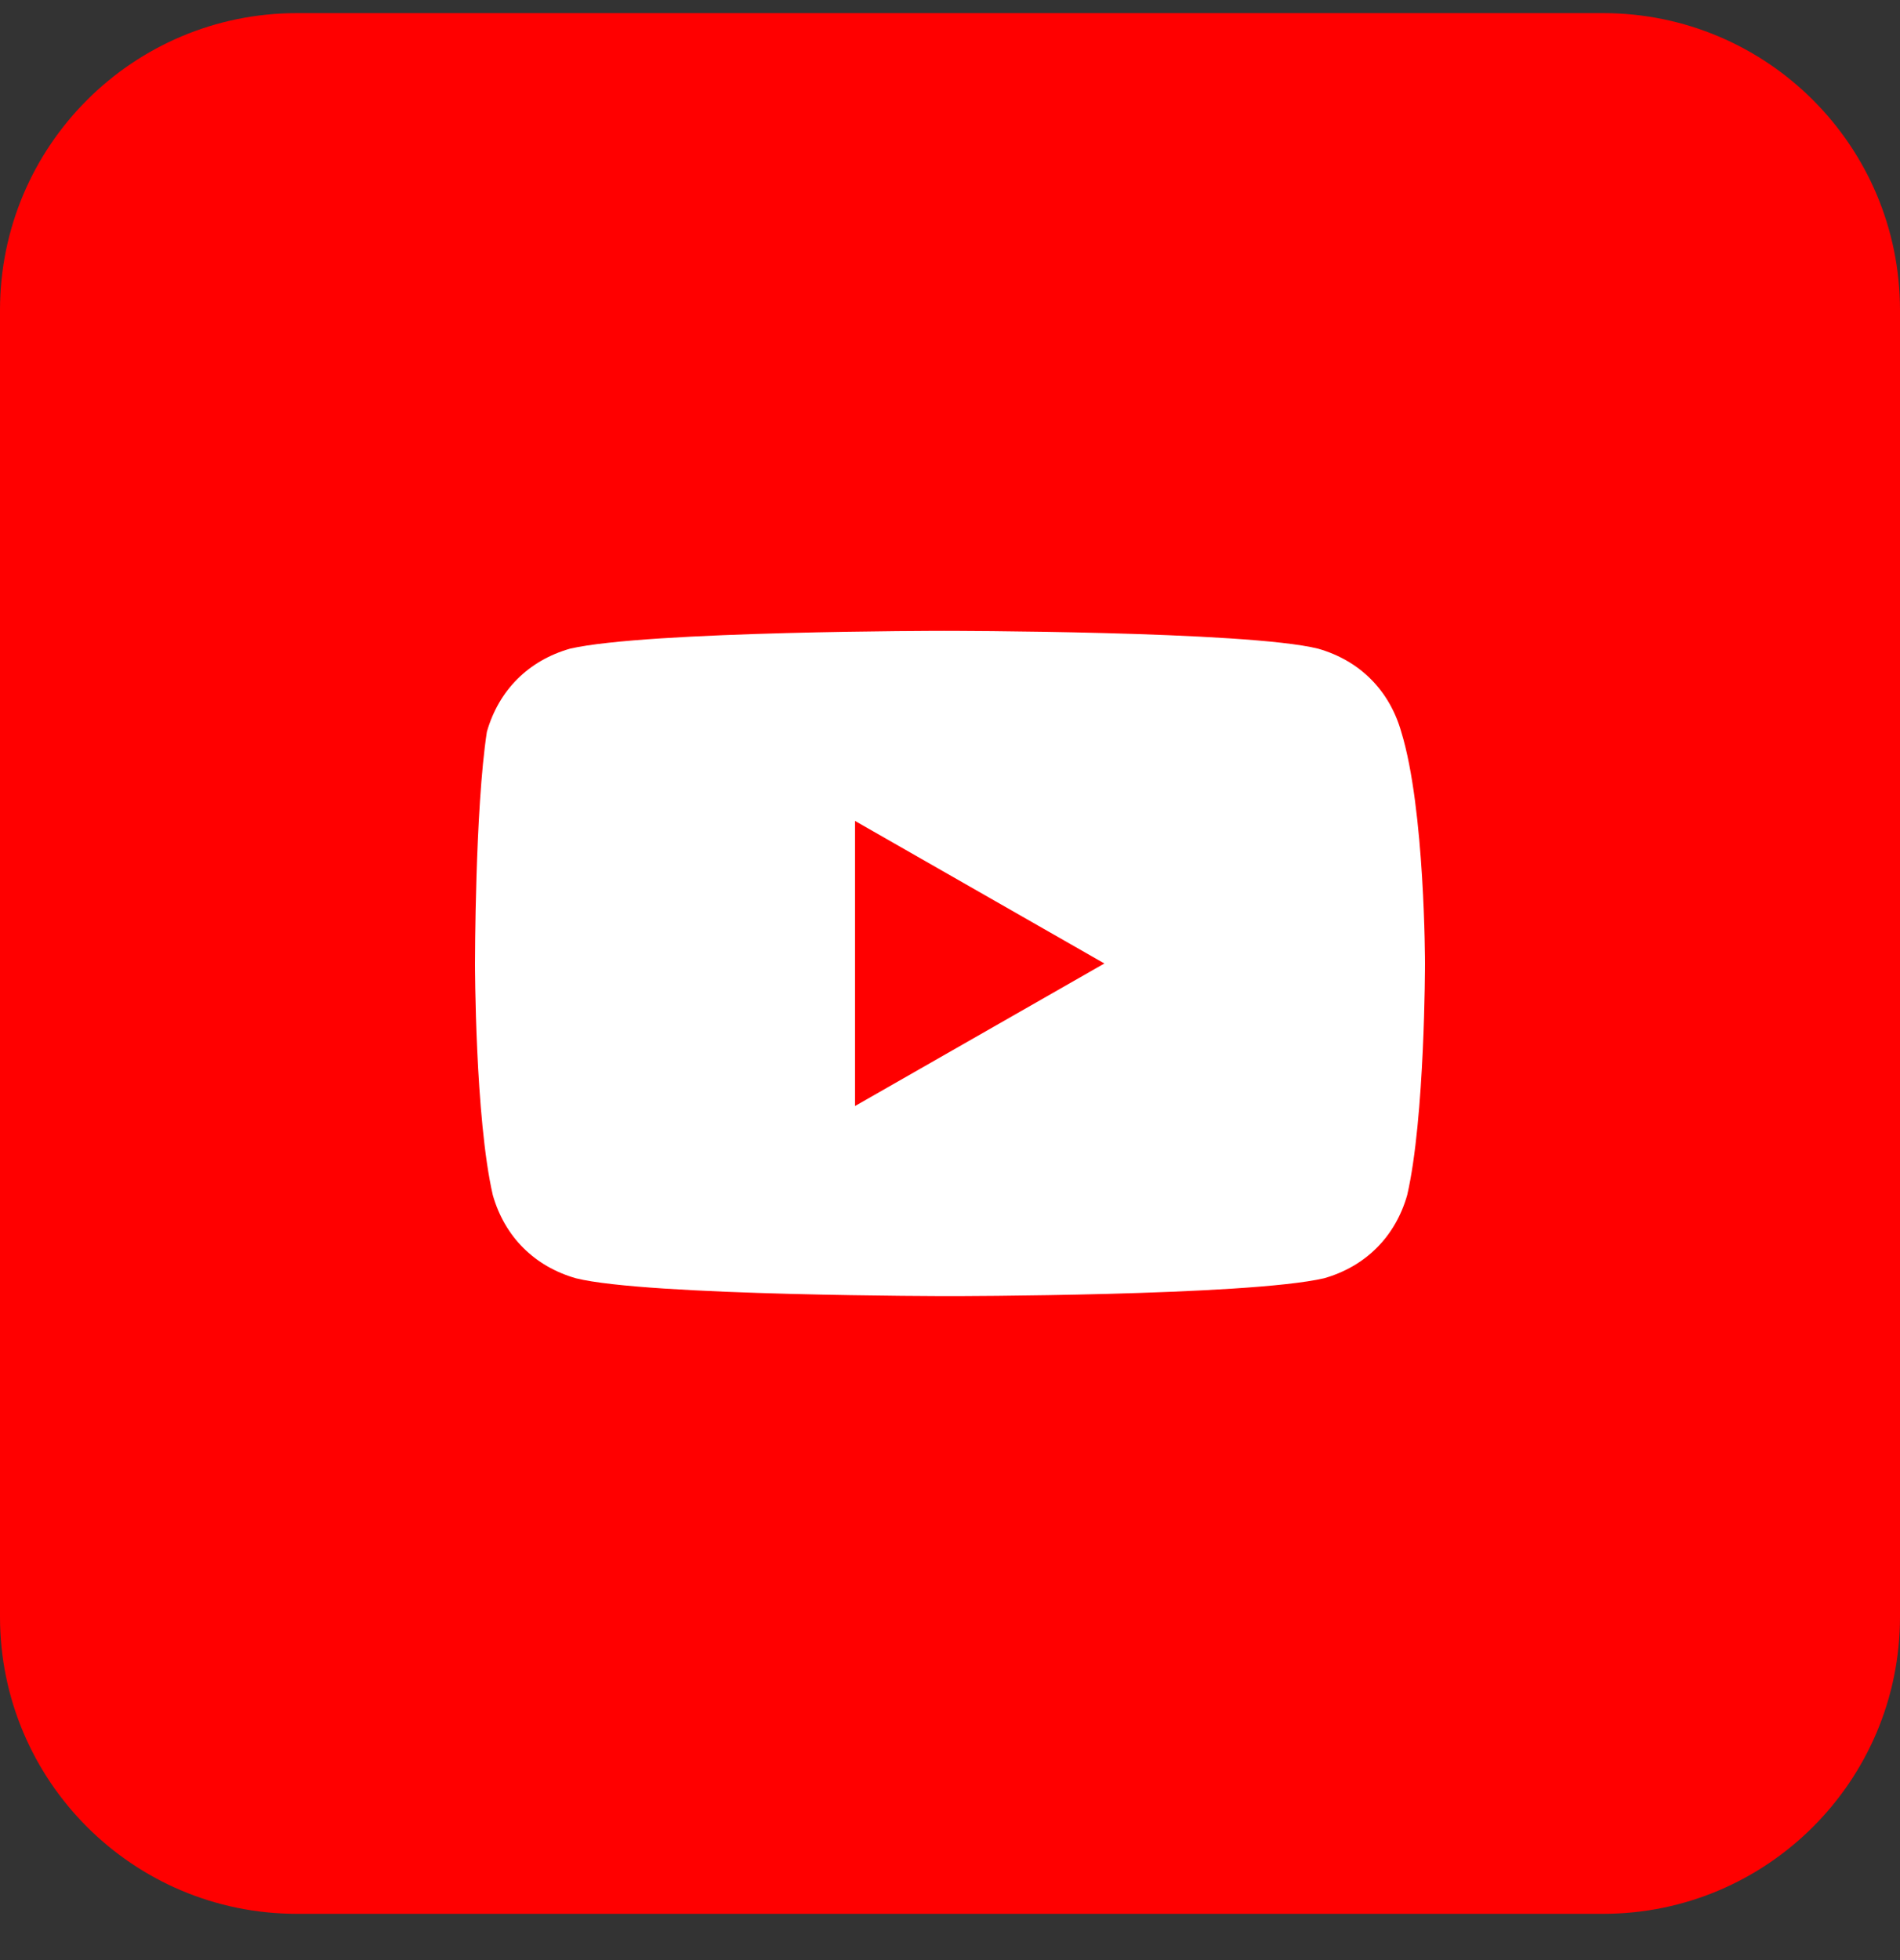 <svg width="32" height="33" viewBox="0 0 32 33" fill="none" xmlns="http://www.w3.org/2000/svg">
<rect x="0" y="0" width="32" height="33" fill="#333333" stroke="none"/>
<path d="M27 0.221H5C2.239 0.221 0 2.459 0 5.221V27.221C0 29.982 2.239 32.221 5 32.221H27C29.761 32.221 32 29.982 32 27.221V5.221C32 2.459 29.761 0.221 27 0.221Z" fill="#FF0000"/>
<path d="M23.6 12.321C23.4 11.621 22.9 11.121 22.2 10.921C21 10.621 15.9 10.621 15.9 10.621C15.9 10.621 10.9 10.621 9.6 10.921C8.9 11.121 8.4 11.621 8.2 12.321C8 13.621 8 16.221 8 16.221C8 16.221 8 18.821 8.3 20.121C8.5 20.821 9 21.321 9.7 21.521C10.9 21.821 16 21.821 16 21.821C16 21.821 21 21.821 22.3 21.521C23 21.321 23.5 20.821 23.7 20.121C24 18.821 24 16.221 24 16.221C24 16.221 24 13.621 23.6 12.321ZM14.4 18.621V13.821L18.6 16.221L14.4 18.621Z" fill="white"/>
</svg>
